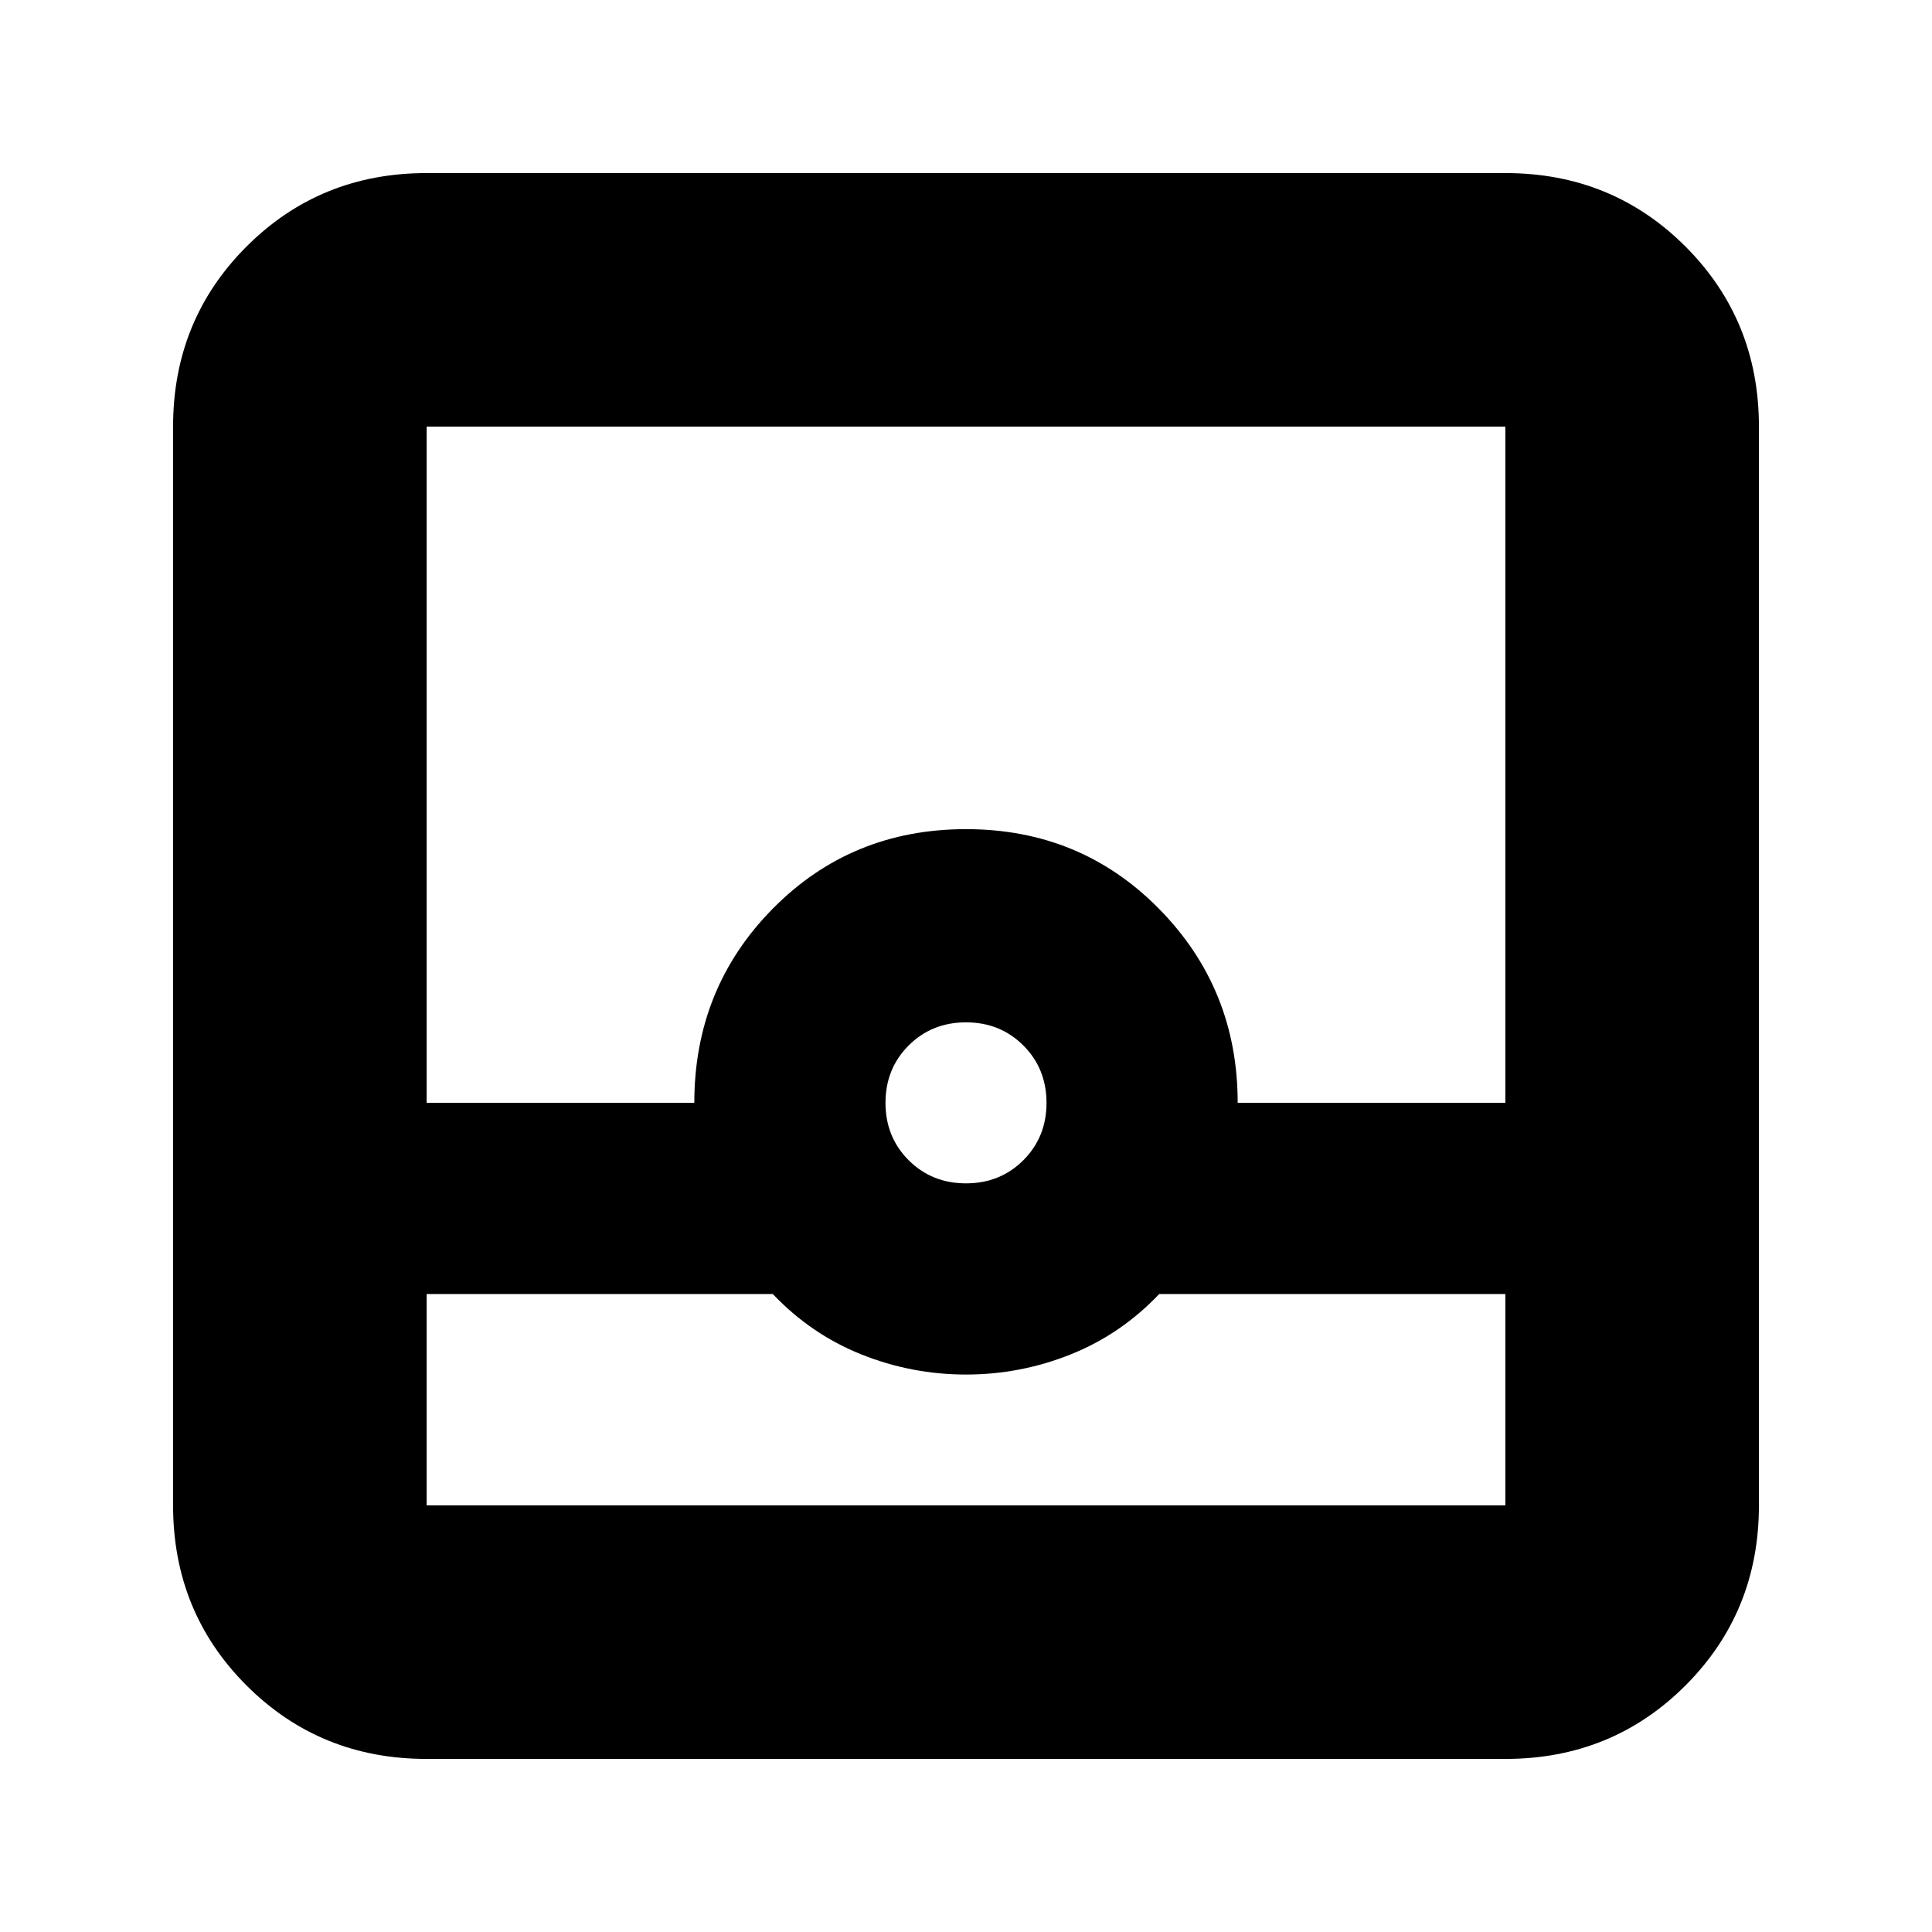 <svg xmlns="http://www.w3.org/2000/svg" height="24" viewBox="0 -960 960 960" width="24"><path d="M212-86q-53 0-89.5-36.5T86-212v-536q0-53 36.5-89.5T212-874h536q53 0 89.5 36.5T874-748v536q0 53-36.5 89.5T748-86H212Zm0-231v105h536v-105H576q-19 20-44 30t-52 10q-27 0-52-10t-44-30H212Zm268-55q17 0 28.5-11.5T520-412q0-17-11.5-28.5T480-452q-17 0-28.5 11.5T440-412q0 17 11.5 28.5T480-372Zm-268-40h133q0-57 39-96.5t96-39.5q57 0 96 39.67 39 39.66 39 96.33h133v-336H212v336Zm0 200h536-536Z"/></svg>